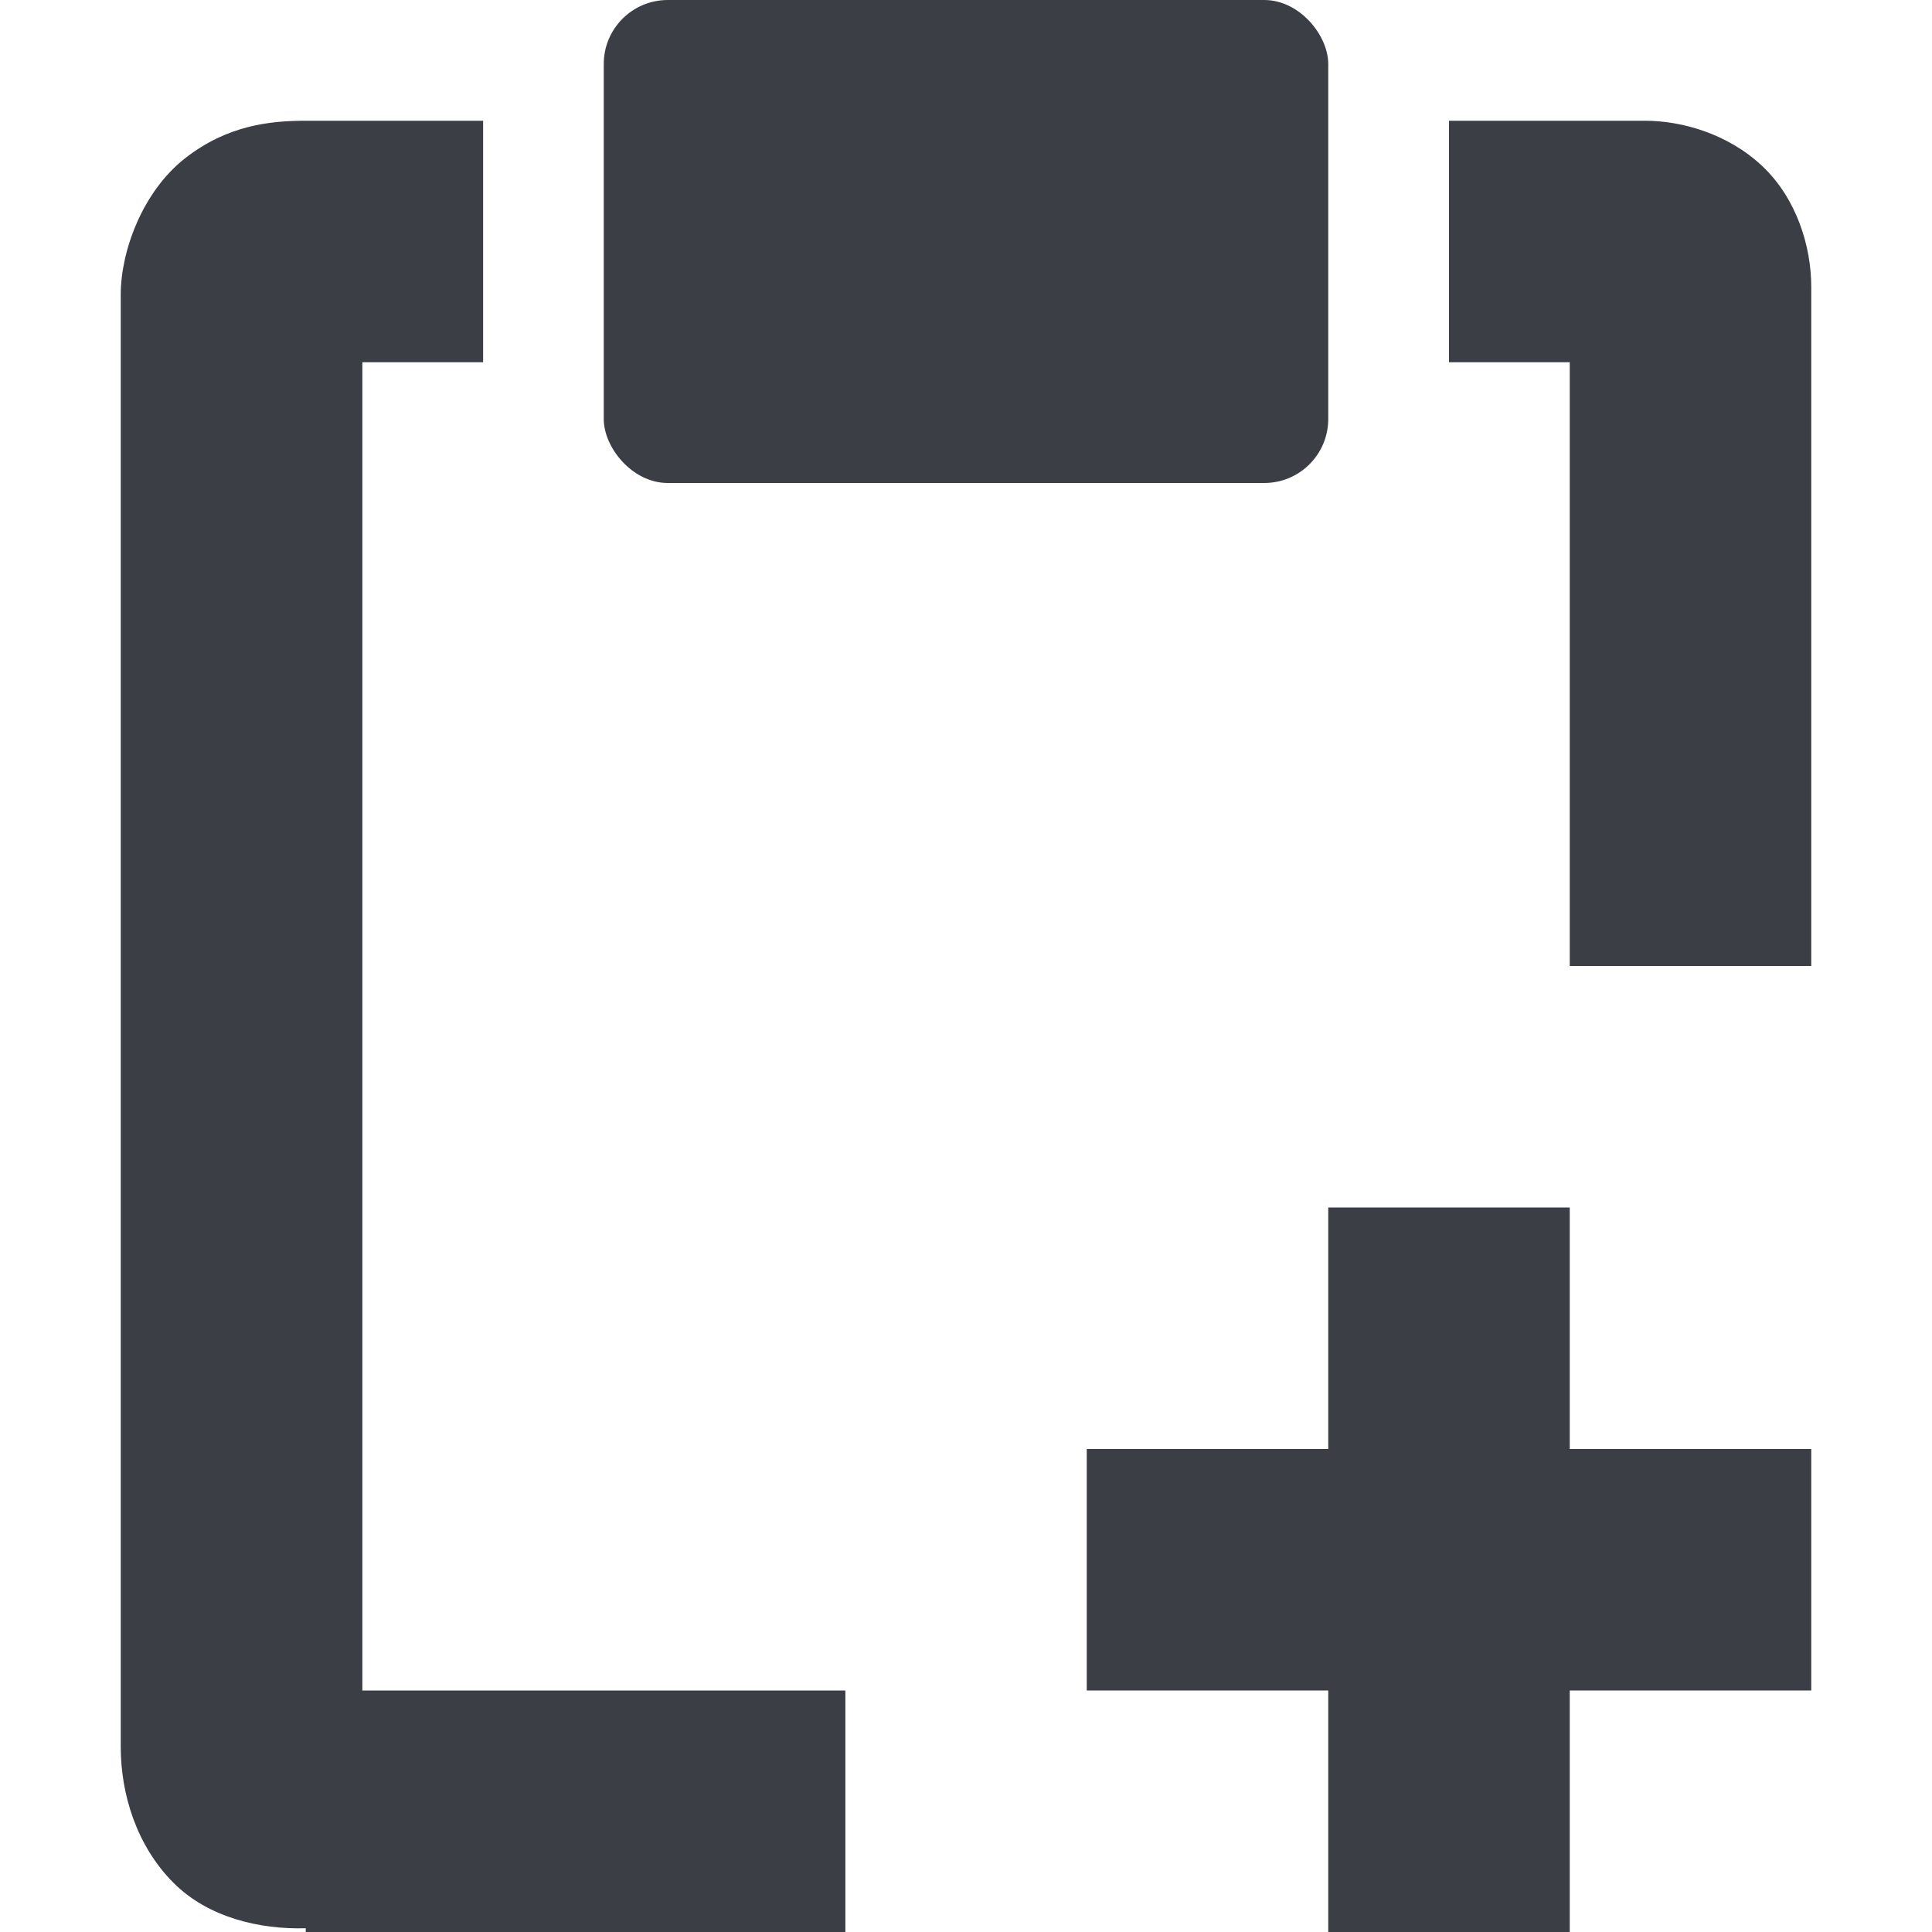 <?xml version='1.0'?><svg height='16' version='1.1' width='16' xmlns='http://www.w3.org/2000/svg'><g transform='translate(-69,-123)'><rect height='16' style='fill:none;stroke-width:1' transform='scale(-1,1)' width='16' x='-85' y='123'/><rect height='4' rx='0.53' ry='0.53' style='fill:#3b3f45' width='6' x='74' y='123'/><path d='m 71.531,124 c -0.292,0 -0.648,0.036 -1,0.312 C 70.179,124.589 70,125.081 70,125.438 l 0,12.031 c 0,0.384 0.128,0.815 0.438,1.125 0.285,0.285 0.71,0.386 1.094,0.375 l 0,0.031 0.094,0 4.375,0 0,-2 -4,0 0,-11 1,0 0,-2 -1.469,0 z M 81,124 l 0,2 1,0 0,5 2,0 0,-5.625 c 0,-0.333 -0.12,-0.73 -0.406,-1 C 83.307,124.105 82.924,124 82.625,124 L 81,124 z' style='fill:#3b3f45;stroke-width:2'/><rect height='2' style='fill:#3b3f45' width='6' x='78' y='135'/><rect height='2' style='fill:#3b3f45' transform='matrix(0,1,-1,0,0,0)' width='6' x='133' y='-82'/></g></svg>
